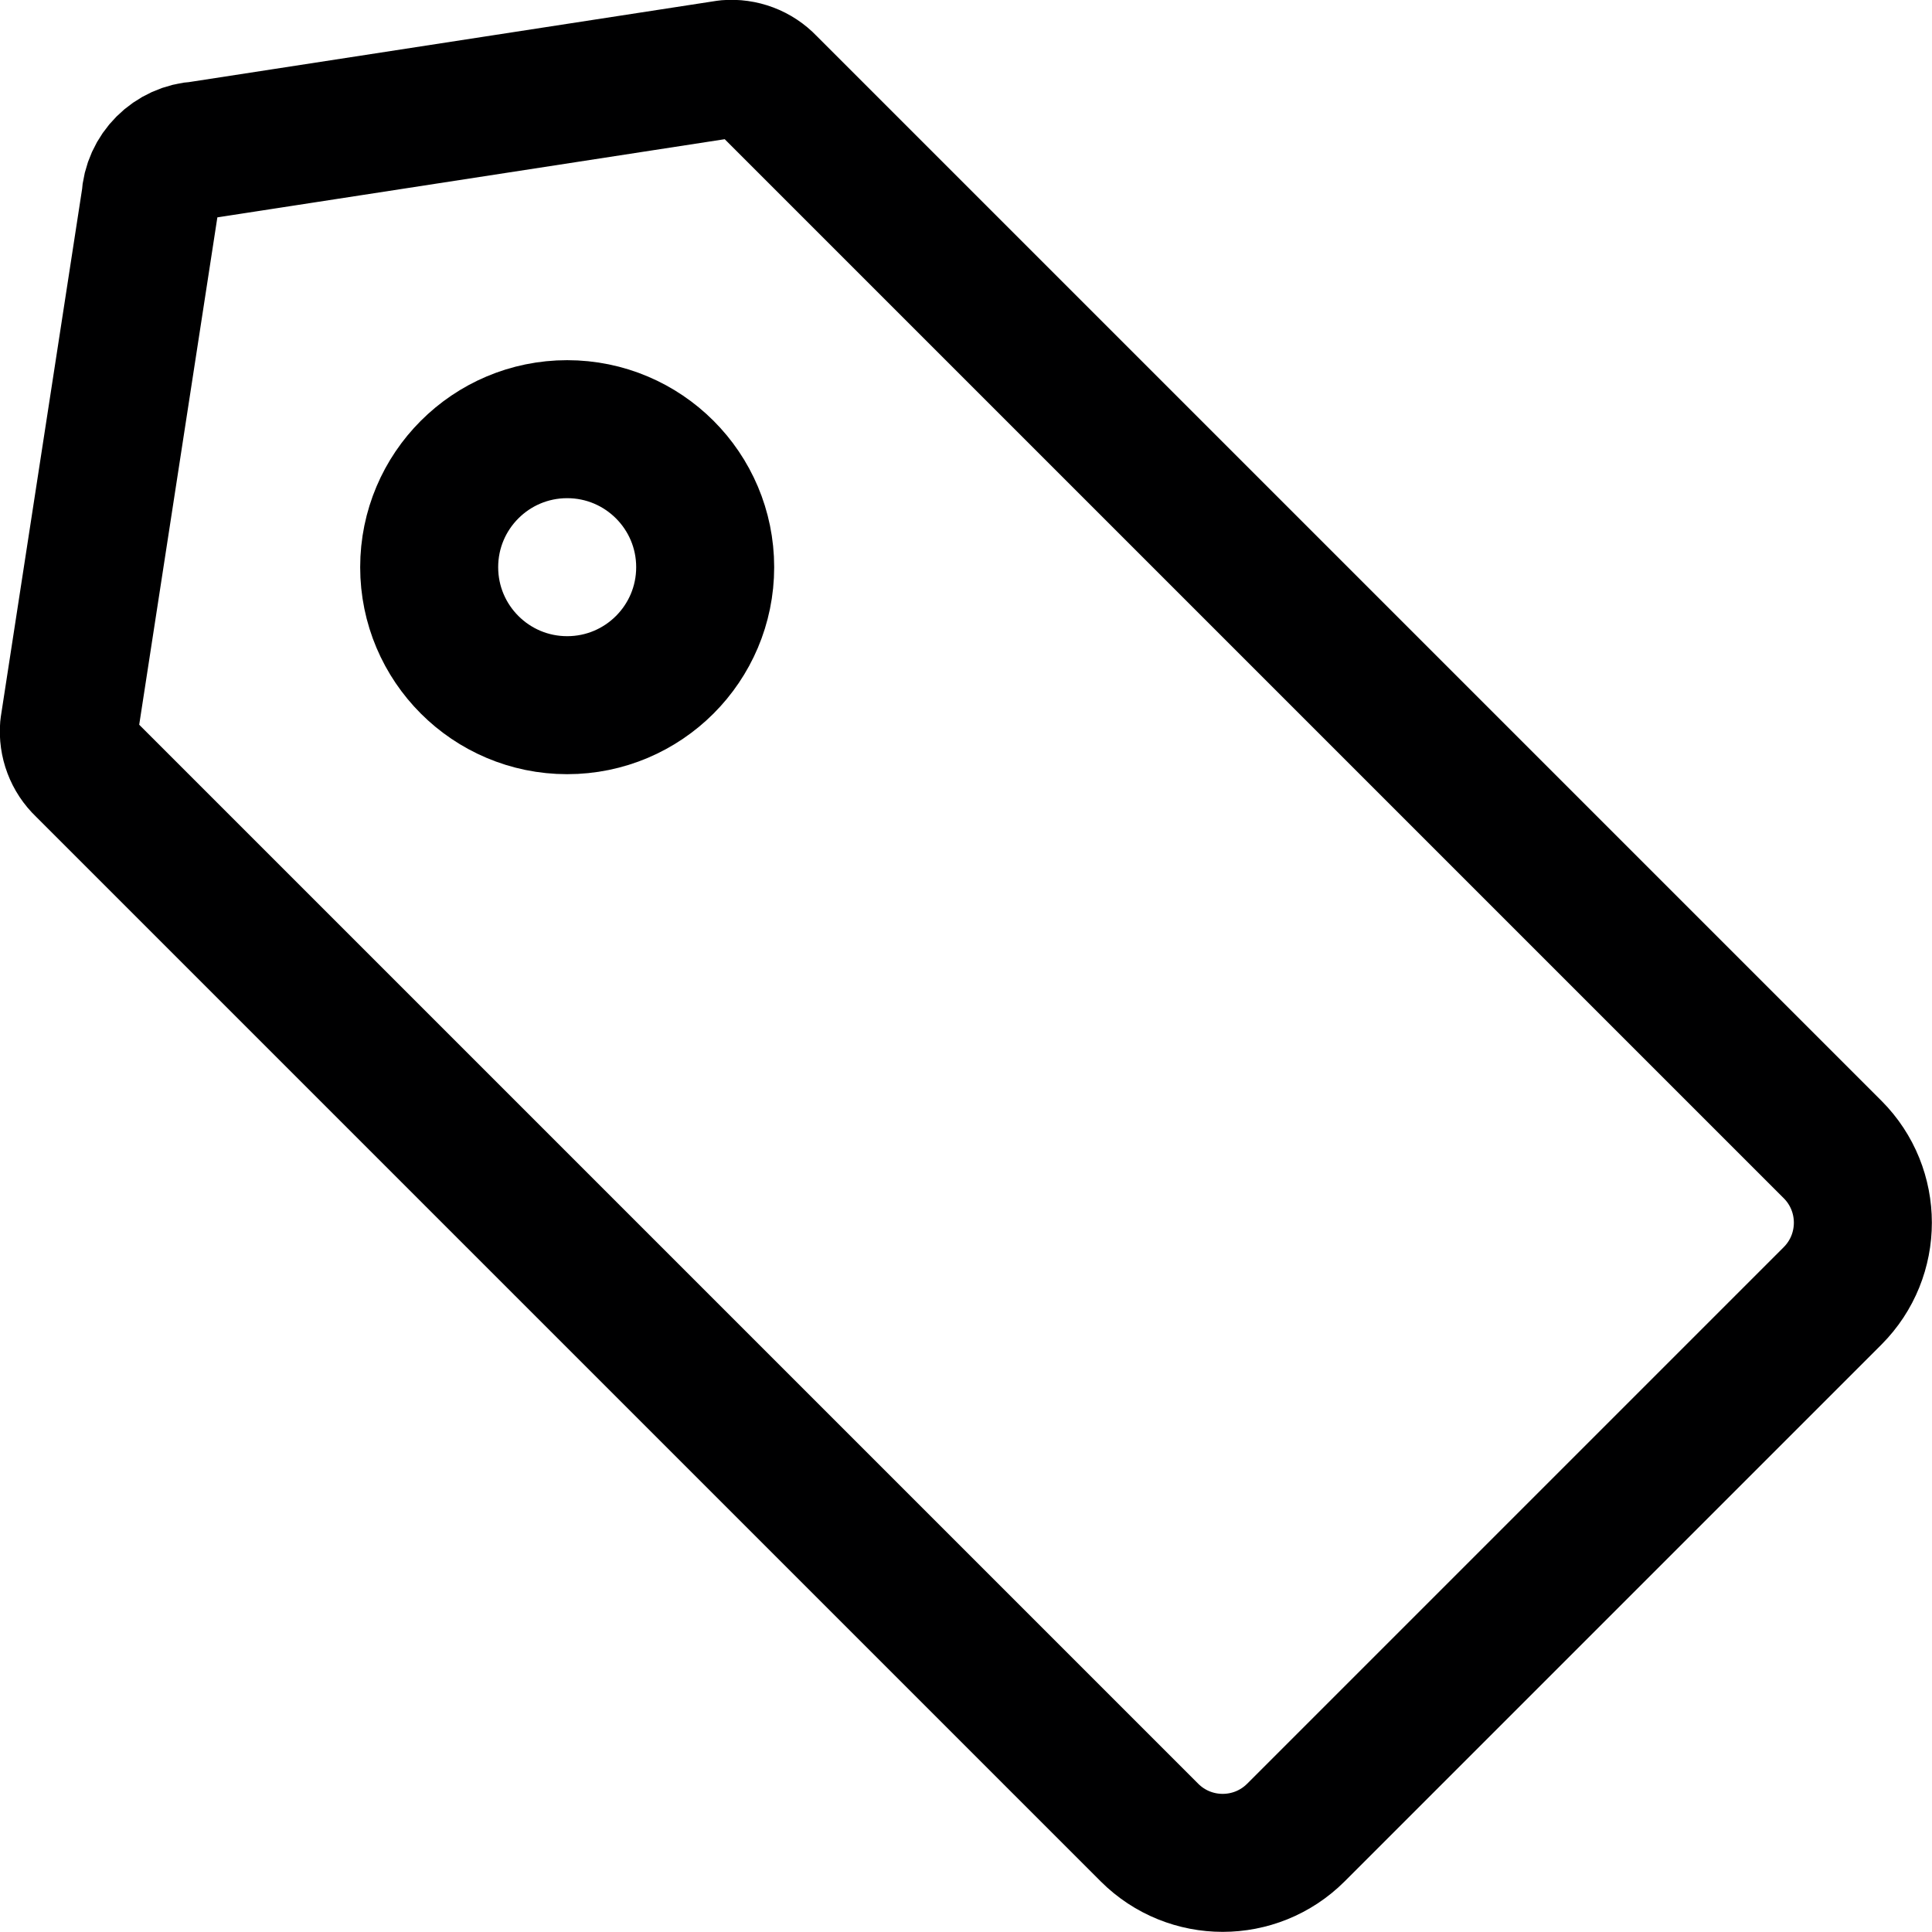 <svg xmlns="http://www.w3.org/2000/svg" width="14" height="14" viewBox="0 0 14 14"><g fill="none" fill-rule="evenodd" stroke-linecap="round" stroke-linejoin="round"><path stroke="#000001" d="M13.28,9.39 L9.39,13.28 C9.097,13.572 8.623,13.572 8.33,13.28 L0.61,5.56 C0.531,5.485 0.491,5.378 0.5,5.27 L1.09,1.44 C1.1,1.251 1.251,1.1 1.44,1.09 L5.27,0.5 C5.378,0.491 5.485,0.531 5.56,0.61 L13.28,8.33 C13.572,8.623 13.572,9.097 13.28,9.39 L13.28,9.39 Z"/><circle cx="4.11" cy="4.11" r="1" stroke="#000001"/></g></svg>